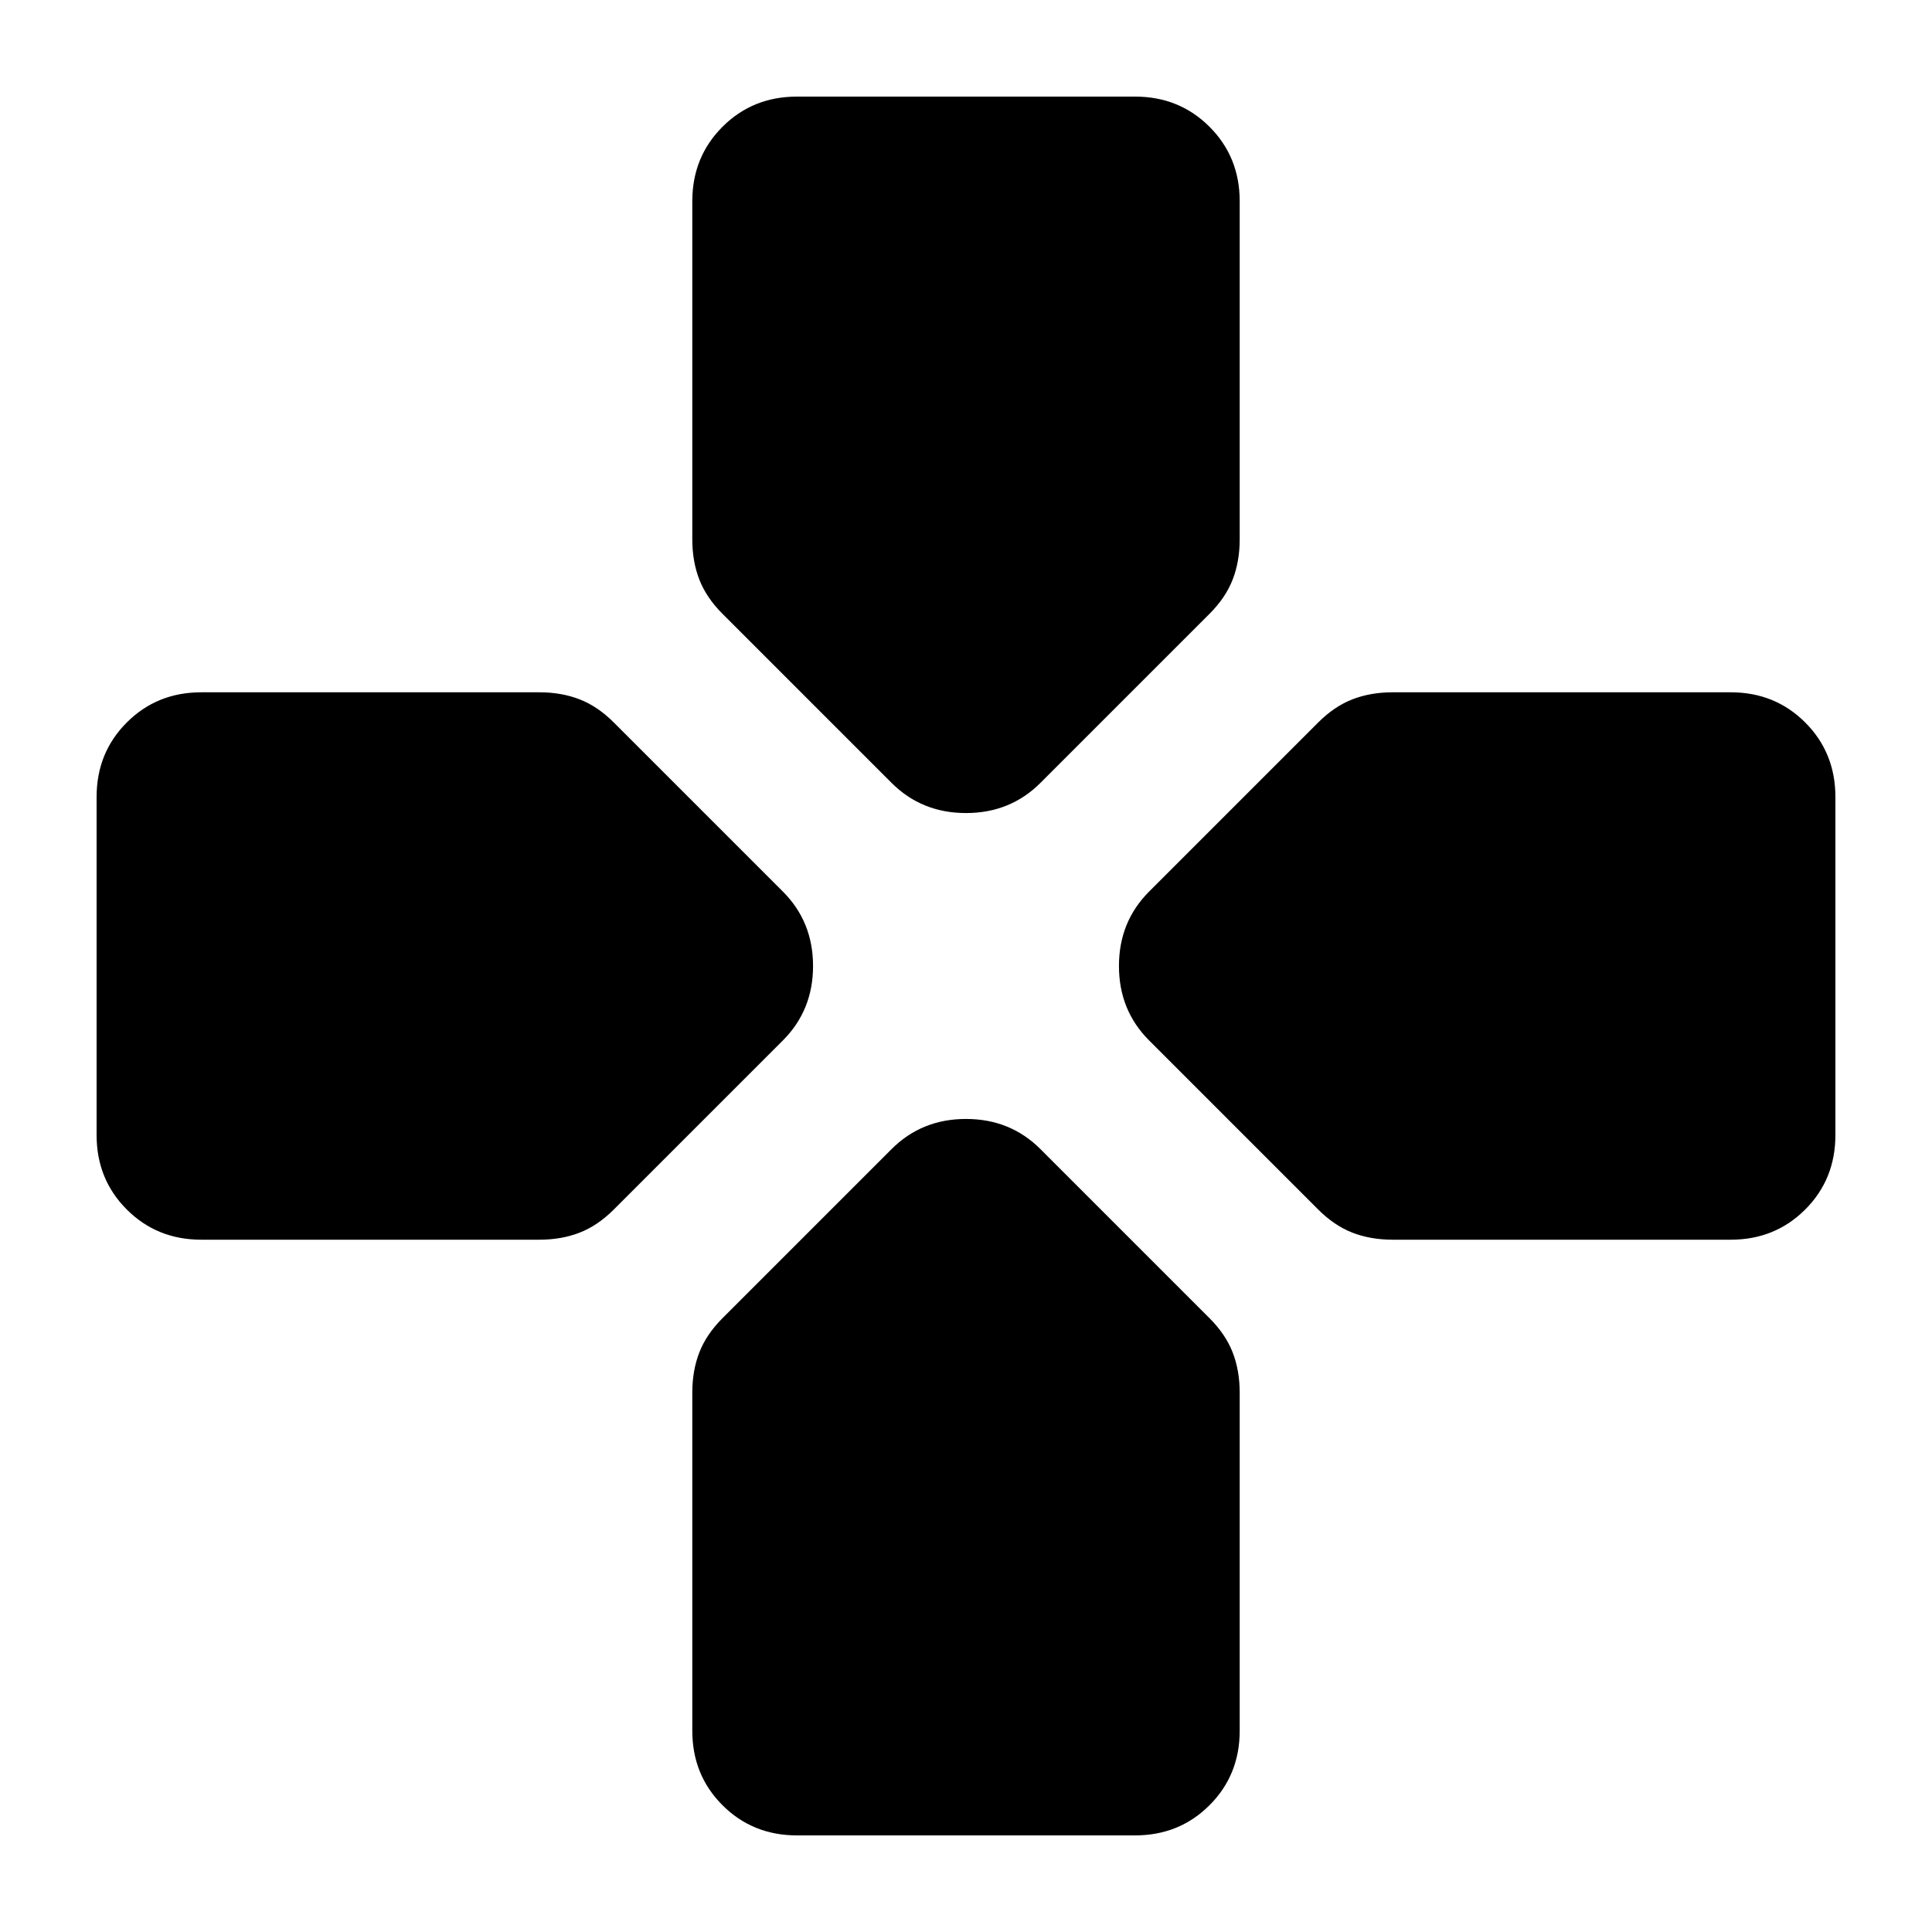 <svg xmlns="http://www.w3.org/2000/svg" height="24" viewBox="0 96 960 960" width="24"><path d="m443 485-84-84q-8-8-11.5-17t-3.5-20V196q0-22 15-37t37-15h168q22 0 37 15t15 37v168q0 11-3.5 20T601 401l-84 84q-15 15-37 15t-37-15Zm249 227q-11 0-20-3.5T655 697l-84-84q-15-15-15-37t15-37l84-84q8-8 17-11.5t20-3.5h168q22 0 37 15t15 37v168q0 22-15 37t-37 15H692Zm-592 0q-22 0-37-15t-15-37V492q0-22 15-37t37-15h168q11 0 20 3.5t17 11.5l84 84q15 15 15 37t-15 37l-84 84q-8 8-17 11.5t-20 3.5H100Zm296 296q-22 0-37-15t-15-37V788q0-11 3.5-20t11.5-17l84-84q15-15 37-15t37 15l84 84q8 8 11.5 17t3.5 20v168q0 22-15 37t-37 15H396Z"/></svg>
